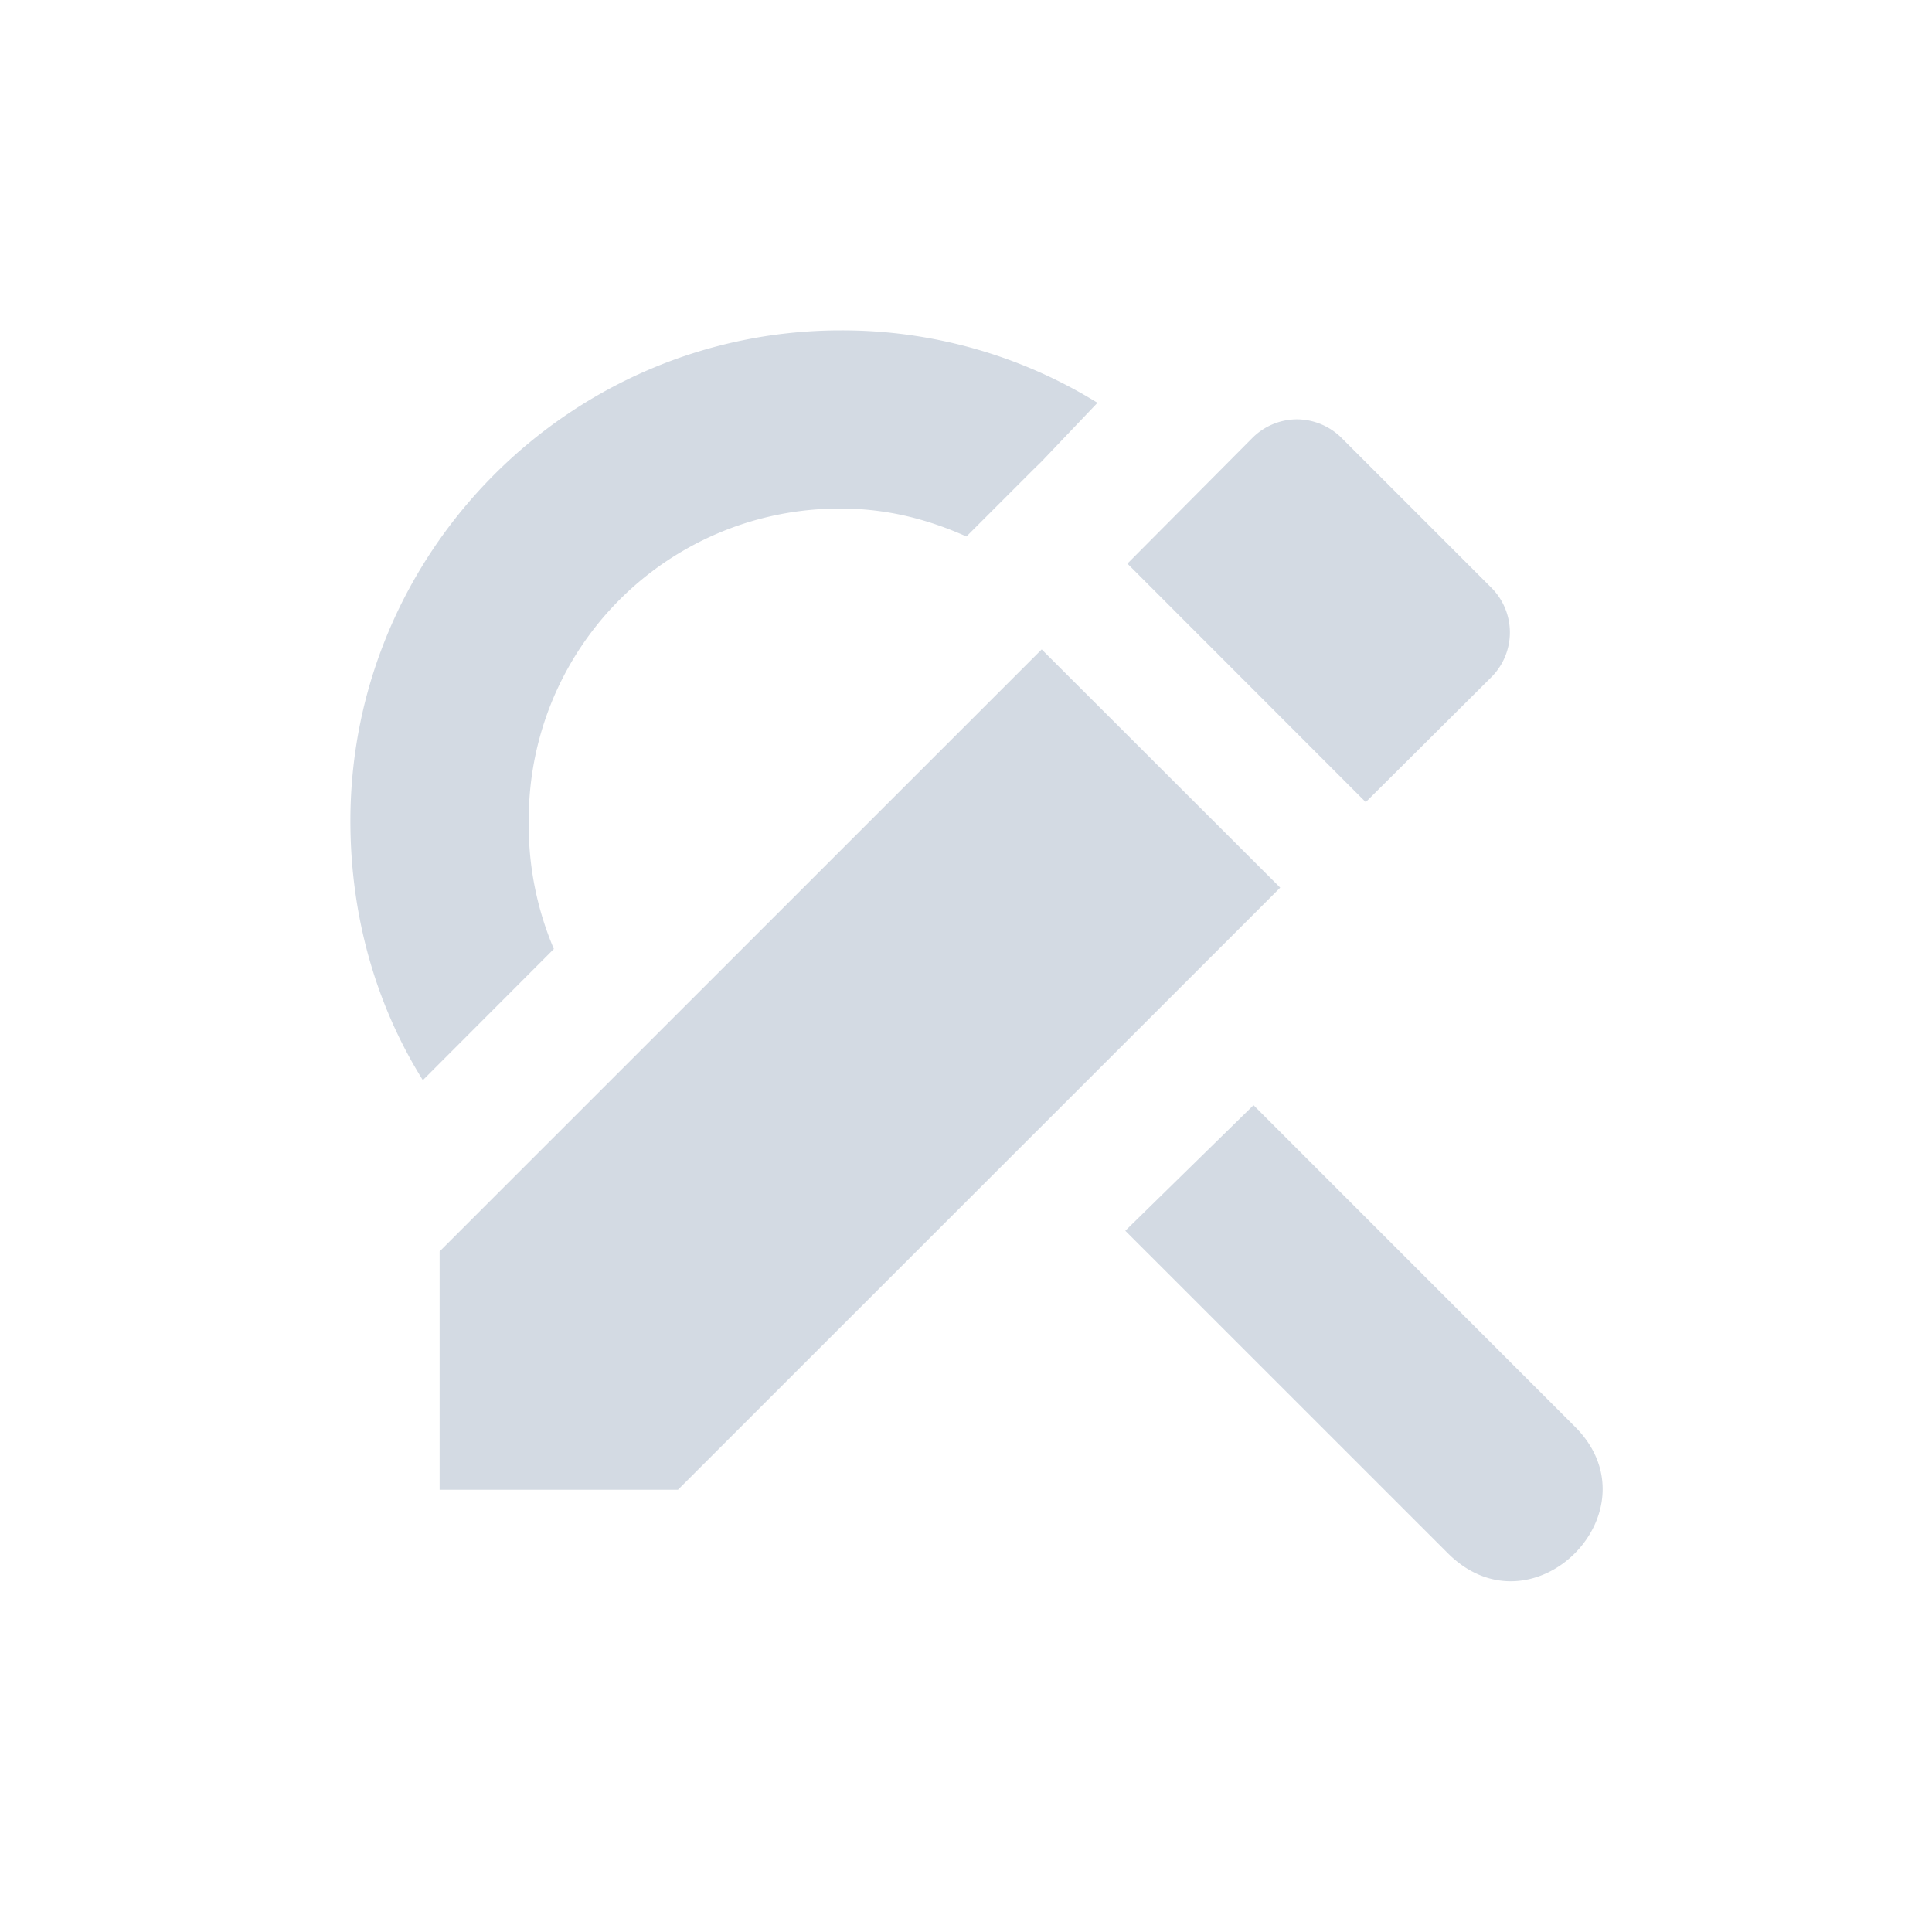 <svg xmlns="http://www.w3.org/2000/svg" width="22" height="22"><path class="ColorScheme-Text" d="M9.576 3.762C6.5 3.762 3.99 6.275 3.99 9.348c0 1.079.29 2.096.825 2.952l1.492-1.494a3.596 3.596 0 0 1-.286-1.46 3.538 3.538 0 0 1 3.555-3.555c.52 0 .985.12 1.429.318l.762-.762.095-.093.635-.667a5.523 5.523 0 0 0-2.915-.825zm5.192 1.013a.721.721 0 0 0-.512.217l-1.418 1.426 2.714 2.716 1.426-1.419a.72.72 0 0 0 0-1.027l-1.696-1.696a.726.726 0 0 0-.514-.217zm-2.906 2.62L5.006 14.25v2.714H7.72l6.858-6.856zm2.412 5.19l-1.46 1.43 3.682 3.681c.973.953 2.402-.508 1.428-1.46z" color="#1e333d" fill="#d3dae3"/></svg>